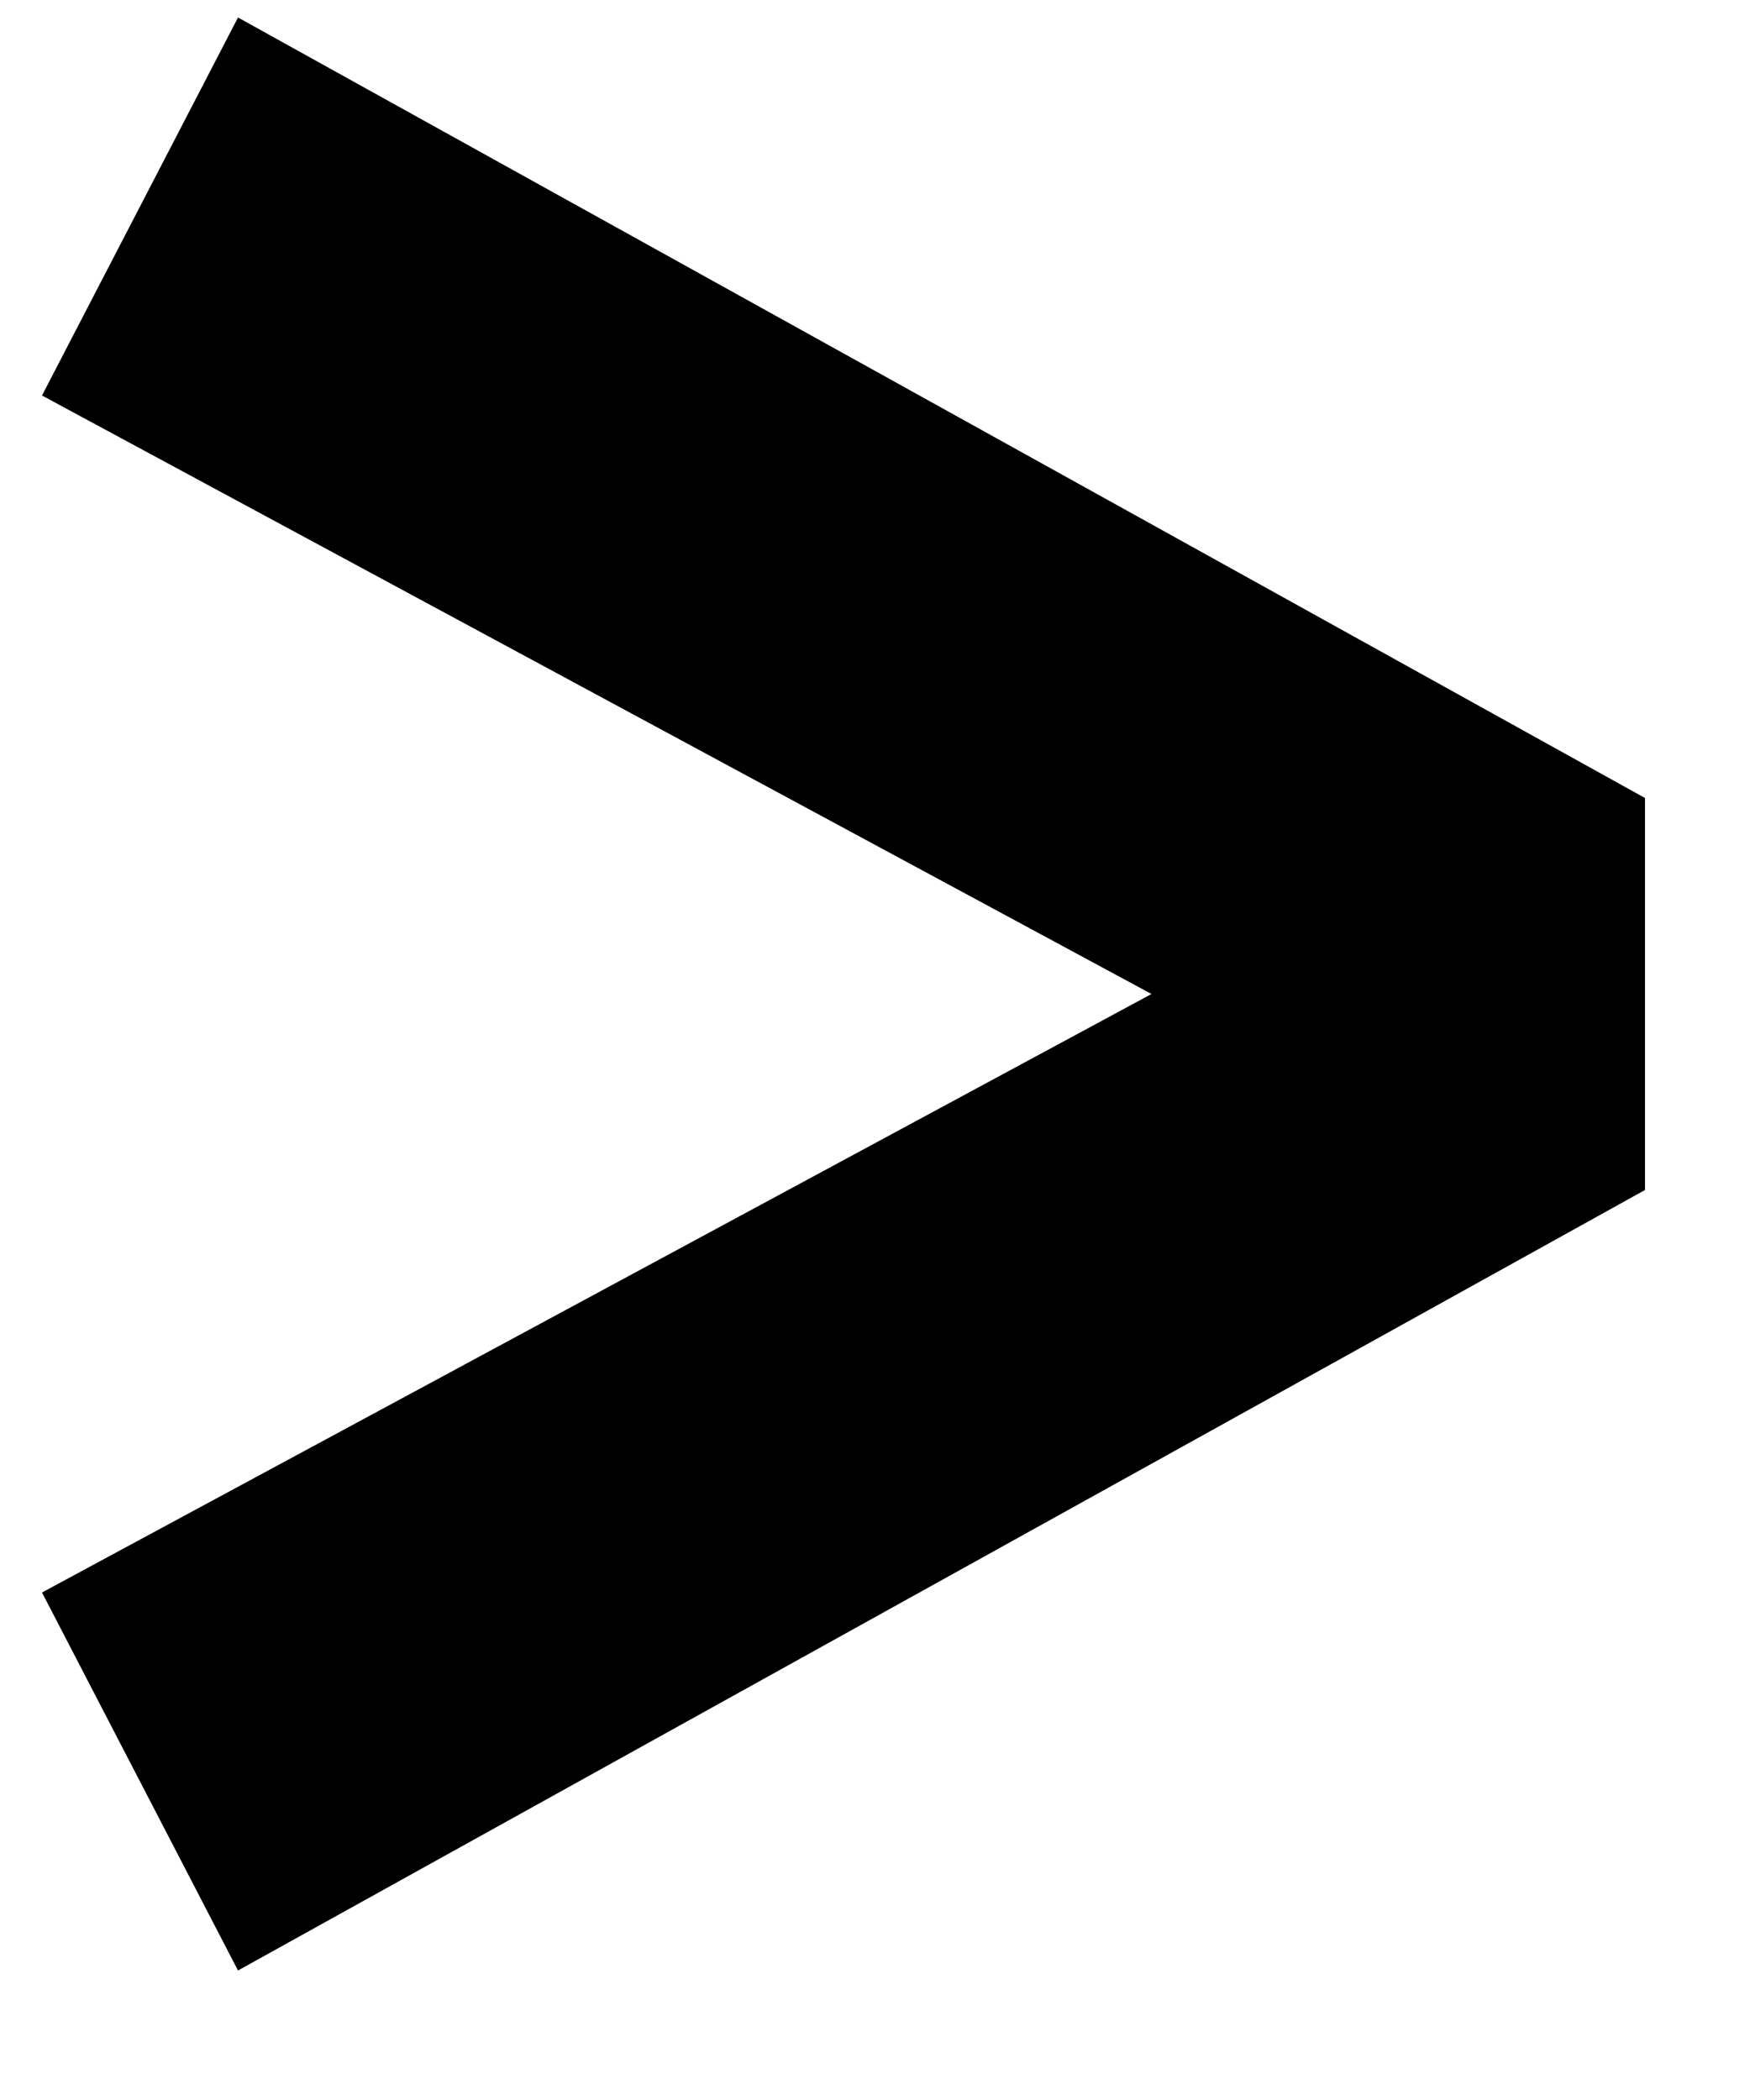 <svg width="10" height="12" viewBox="0 0 10 12" fill="none" xmlns="http://www.w3.org/2000/svg">
<path d="M0.24 9.1L6.58 5.68L0.24 2.26L1.36 0.1L9.4 4.56V6.8L1.36 11.26L0.24 9.1Z" fill="black"/>
</svg>
